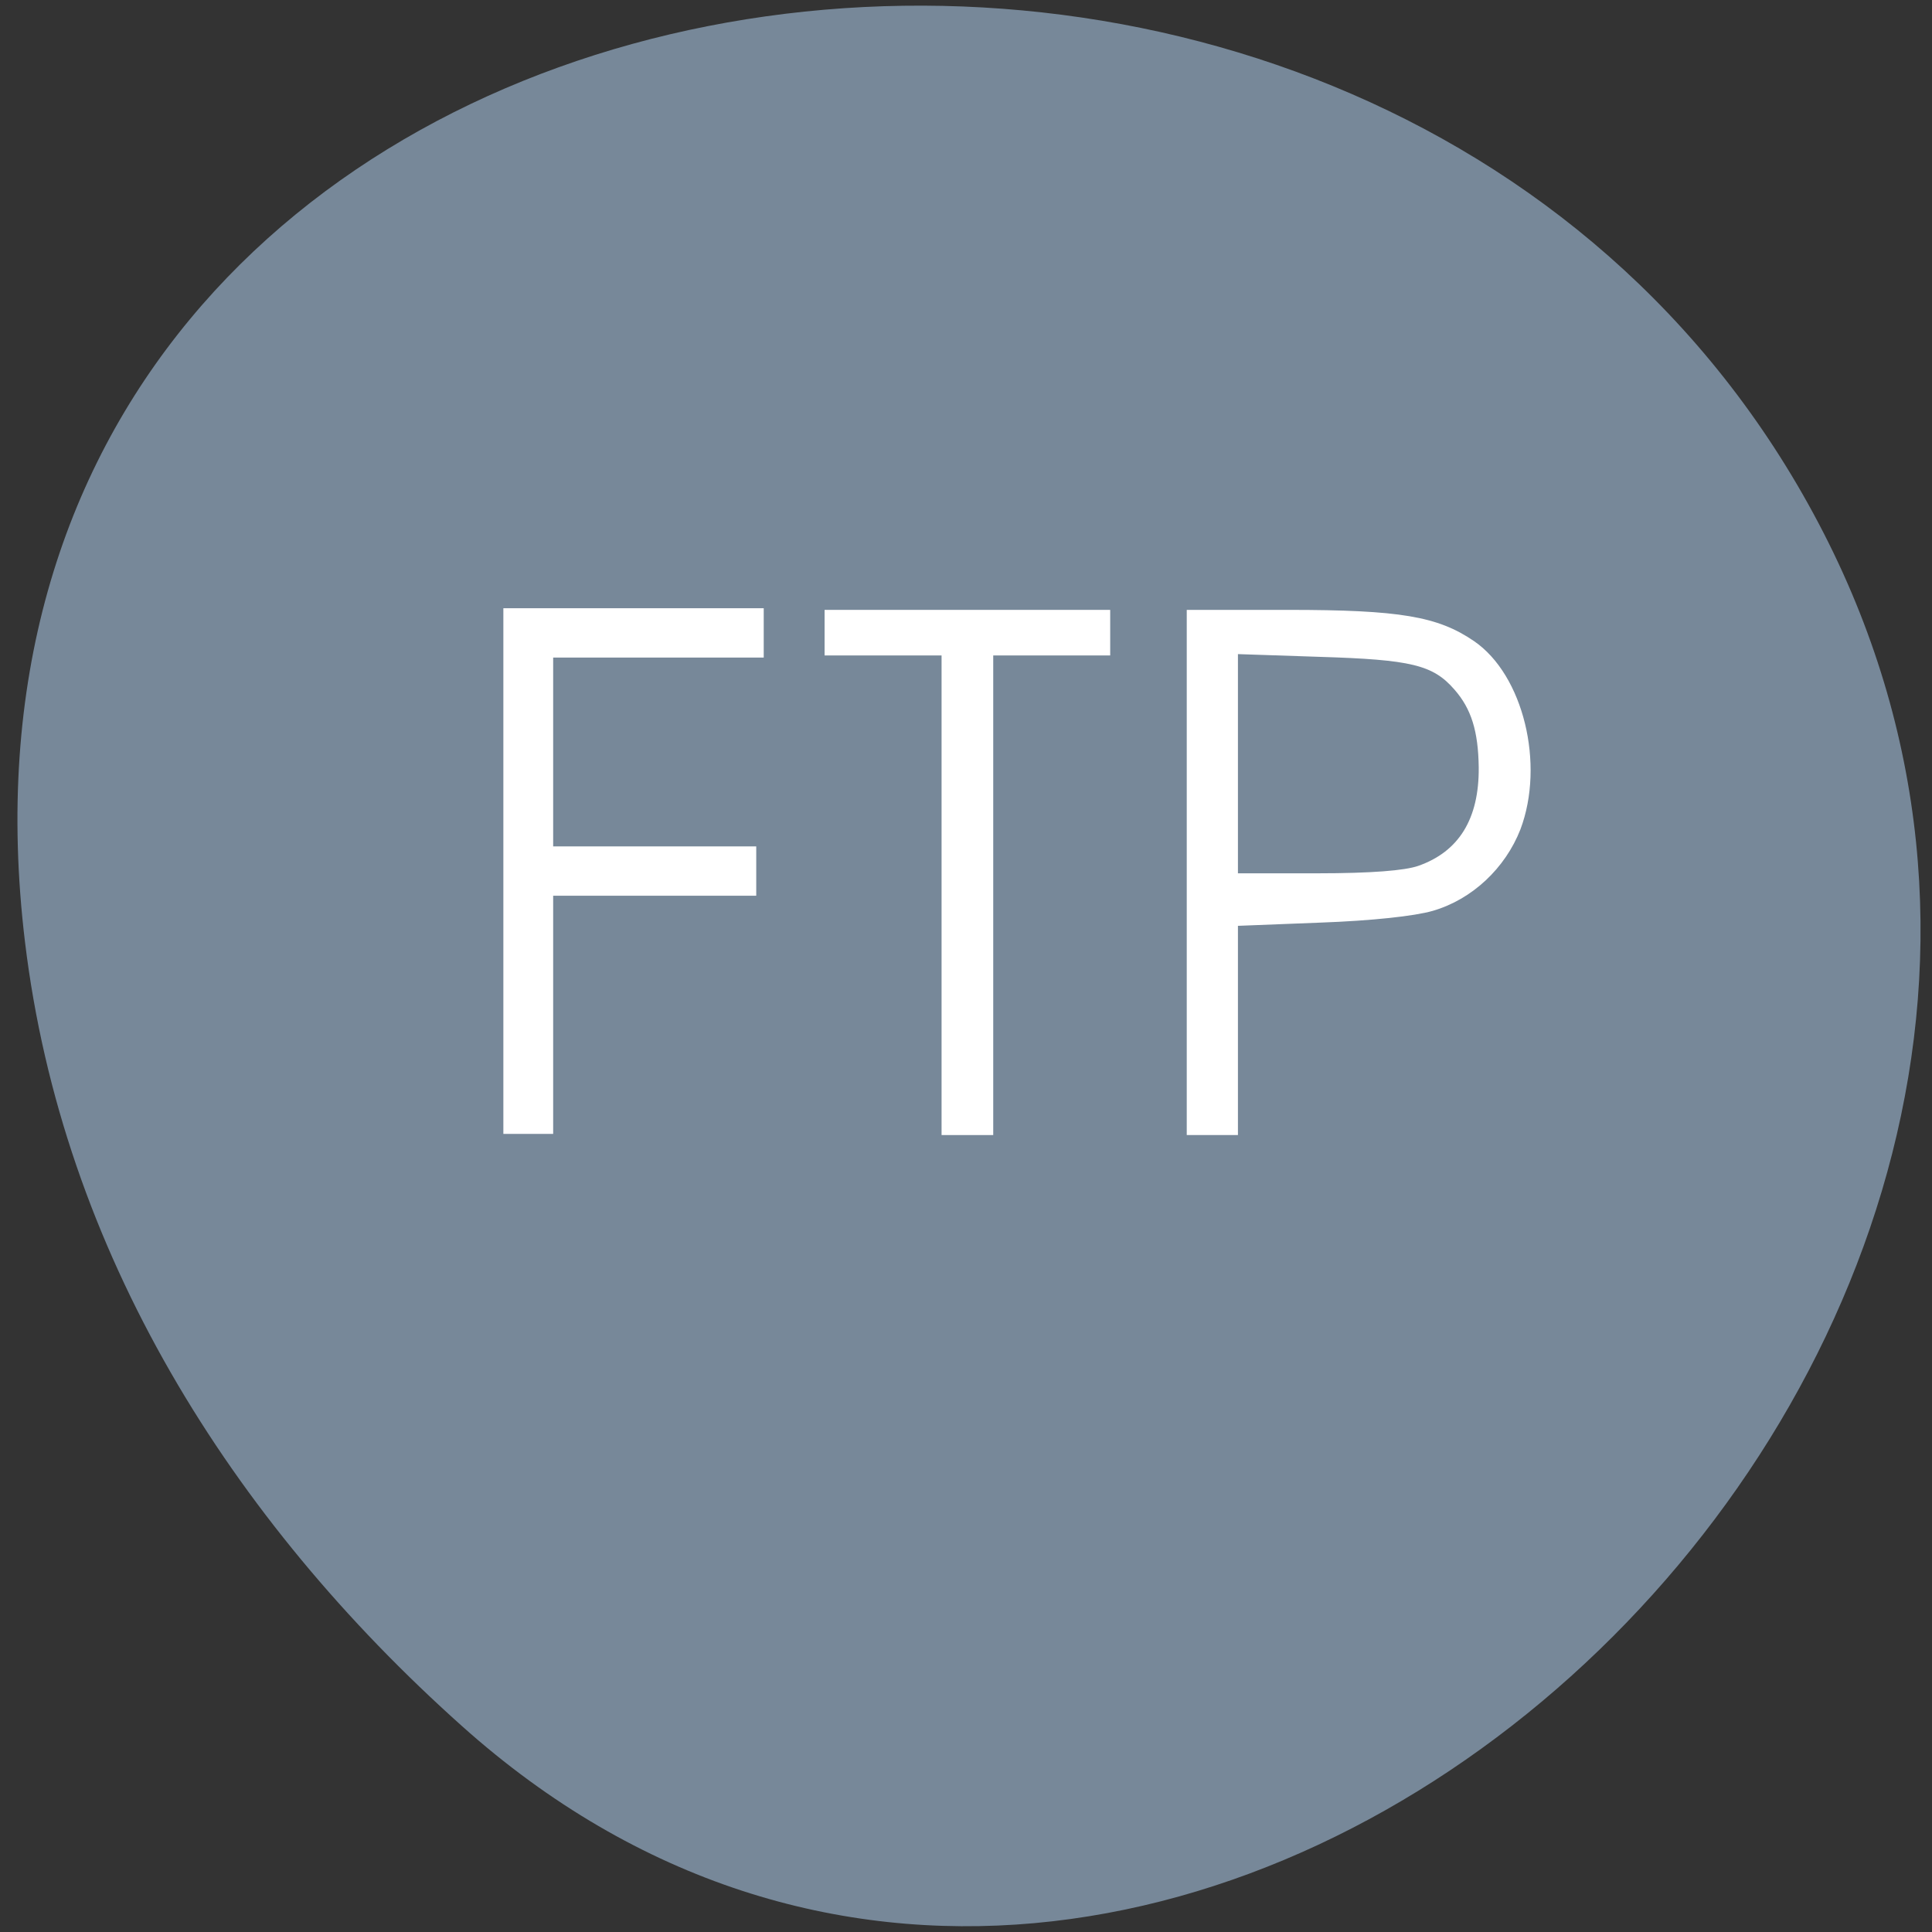 
<svg xmlns="http://www.w3.org/2000/svg" xmlns:xlink="http://www.w3.org/1999/xlink" width="16px" height="16px" viewBox="0 0 16 16" version="1.1">
<rect x="0" y="0" width="16" height="16" fill="#333333" stroke="none"/>
<g id="surface1">
<path style=" stroke:none;fill-rule:nonzero;fill:rgb(46.667%,53.333%,60%);fill-opacity:1;" d="M 3.824 14.293 C 9.688 19.543 18.711 11.266 15.062 4.336 C 11.375 -2.668 -0.832 -0.801 0.207 7.801 C 0.516 10.363 1.91 12.582 3.824 14.293 Z M 3.824 14.293 "/>
<path style="fill-rule:nonzero;fill:rgb(100%,100%,100%);fill-opacity:1;stroke-width:0.652;stroke-linecap:butt;stroke-linejoin:miter;stroke:rgb(100%,100%,100%);stroke-opacity:1;stroke-miterlimit:4;" d="M 67.562 919.11 L 67.562 884.36 L 101.688 884.36 L 101.688 890.298 L 73.562 890.298 L 73.562 916.173 L 100.688 916.173 L 100.688 922.11 L 73.562 922.11 L 73.562 953.923 L 67.562 953.923 Z M 67.562 919.11 " transform="matrix(0.062,0,0,0.062,0,-49.773)"/>
<path style="fill-rule:nonzero;fill:rgb(100%,100%,100%);fill-opacity:1;stroke-width:0.462;stroke-linecap:butt;stroke-linejoin:miter;stroke:rgb(100%,100%,100%);stroke-opacity:1;stroke-miterlimit:4;" d="M 126 922.173 L 126 890.11 L 110.375 890.11 L 110.375 884.485 L 148.062 884.485 L 148.062 890.11 L 132.438 890.11 L 132.438 954.173 L 126 954.173 Z M 126 922.173 " transform="matrix(0.062,0,0,0.062,0,-49.773)"/>
<path style="fill-rule:nonzero;fill:rgb(100%,100%,100%);fill-opacity:1;stroke-width:0.462;stroke-linecap:butt;stroke-linejoin:miter;stroke:rgb(100%,100%,100%);stroke-opacity:1;stroke-miterlimit:4;" d="M 158.75 919.36 L 158.75 884.485 L 172.062 884.485 C 187 884.485 192 885.36 196.75 888.61 C 203.25 893.048 206.125 904.86 202.875 913.485 C 200.875 918.61 196.5 922.735 191.312 924.235 C 188.938 924.923 183.25 925.548 176.312 925.798 L 165.125 926.235 L 165.125 954.173 L 158.75 954.173 Z M 189.5 918.673 C 195.062 916.735 197.812 912.235 197.75 905.298 C 197.688 900.423 196.75 897.36 194.438 894.735 C 191.5 891.36 188.5 890.673 176.312 890.298 L 165.125 889.923 L 165.125 919.673 L 175.938 919.673 C 183.25 919.673 187.688 919.298 189.5 918.673 Z M 189.5 918.673 " transform="matrix(0.062,0,0,0.062,0,-49.773)"/>
</g>
</svg>
